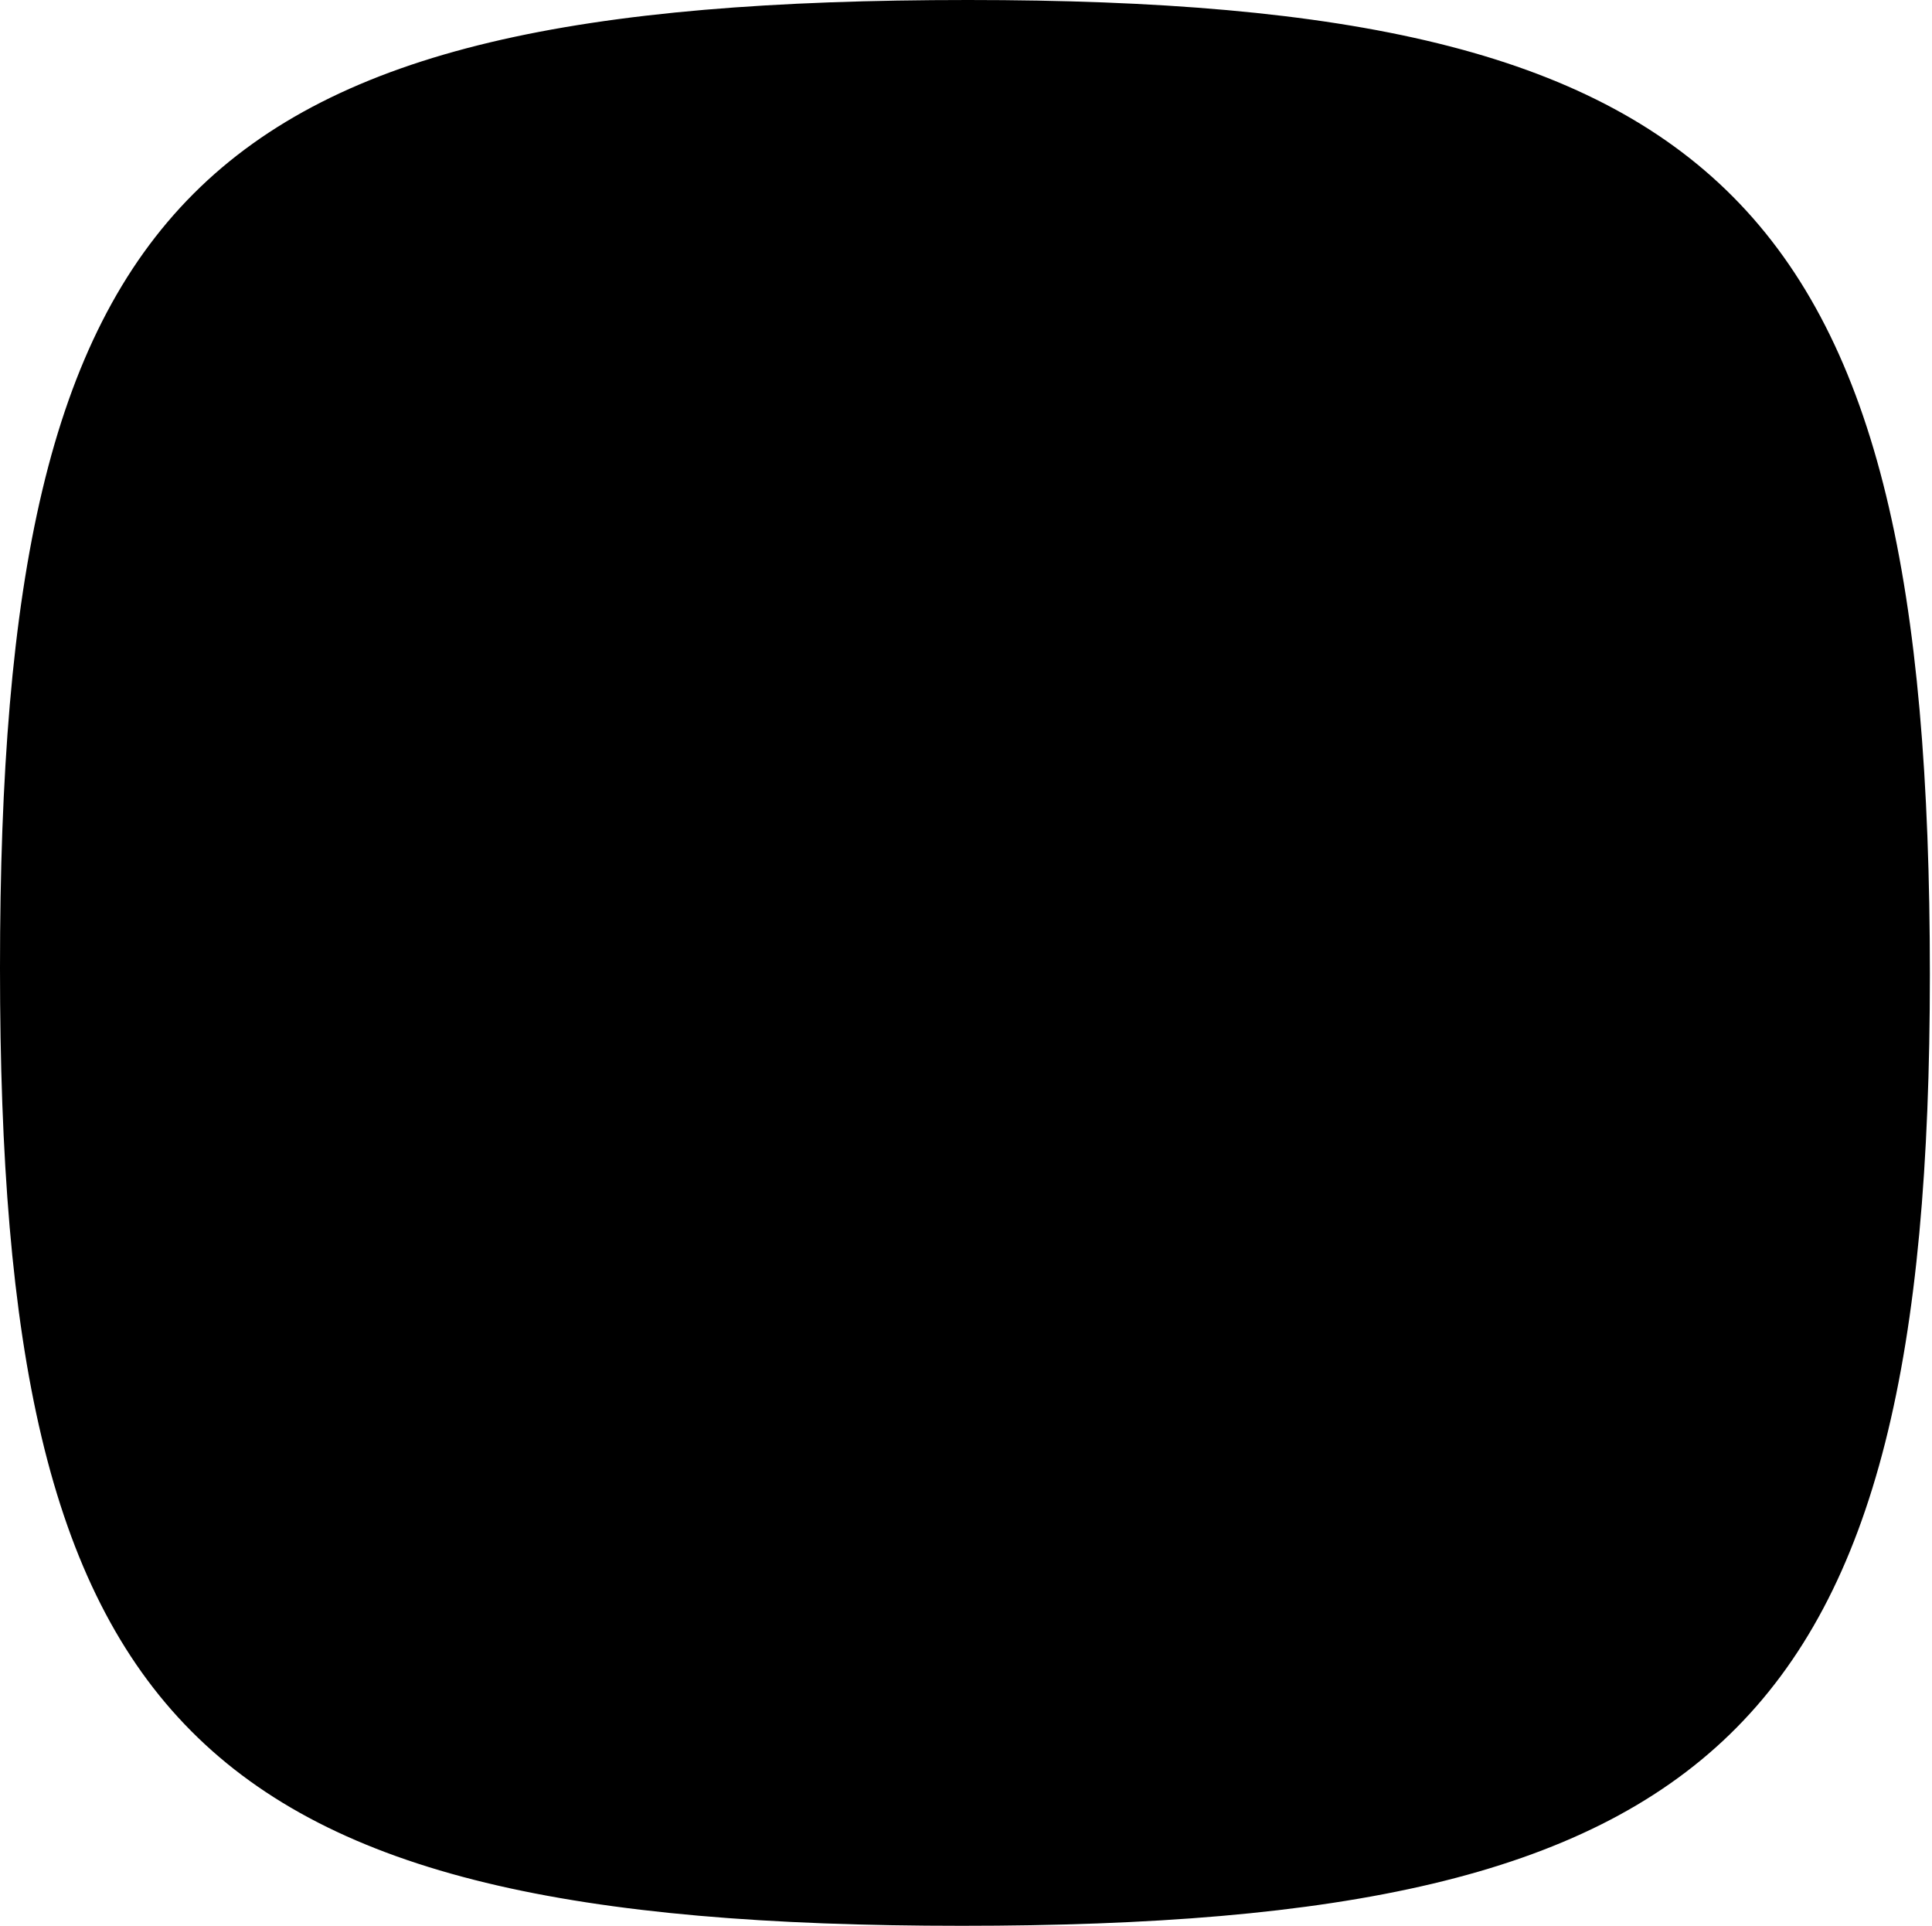 <?xml version="1.0" encoding="utf-8"?>
<!-- Generator: Adobe Illustrator 19.1.0, SVG Export Plug-In . SVG Version: 6.00 Build 0)  -->
<svg version="1.1" id="_x36_4px" xmlns="http://www.w3.org/2000/svg" xmlns:xlink="http://www.w3.org/1999/xlink" x="0px" y="0px"
	 viewBox="0 0 90.8 90.5" style="enable-background:new 0 0 90.8 90.5;" xml:space="preserve">
<path class="facebookTvTube" d="M45.5,0c35.6,0,45.2,9.4,45.2,45.8c0,35.6-9.9,44.7-45.5,44.7C8.9,90.5,0,81.1,0,45.5C0,9.1,9.1,0,45.5,0z"/>
<path class="facebookLogo" d="M40.7,47.7v16l8,0.1l0-16.1l5,0l1.4-6.9h-6.3v-5.1c0-0.7,0.3-1.9,1.4-1.9l3.7,0.1l-0.1-6.9l-7.3,0
	c-2.5,0-5.6,3.2-5.6,6.5l-0.1,7.4l-4.9,0.1v6.9L40.7,47.7z"/>
</svg>

